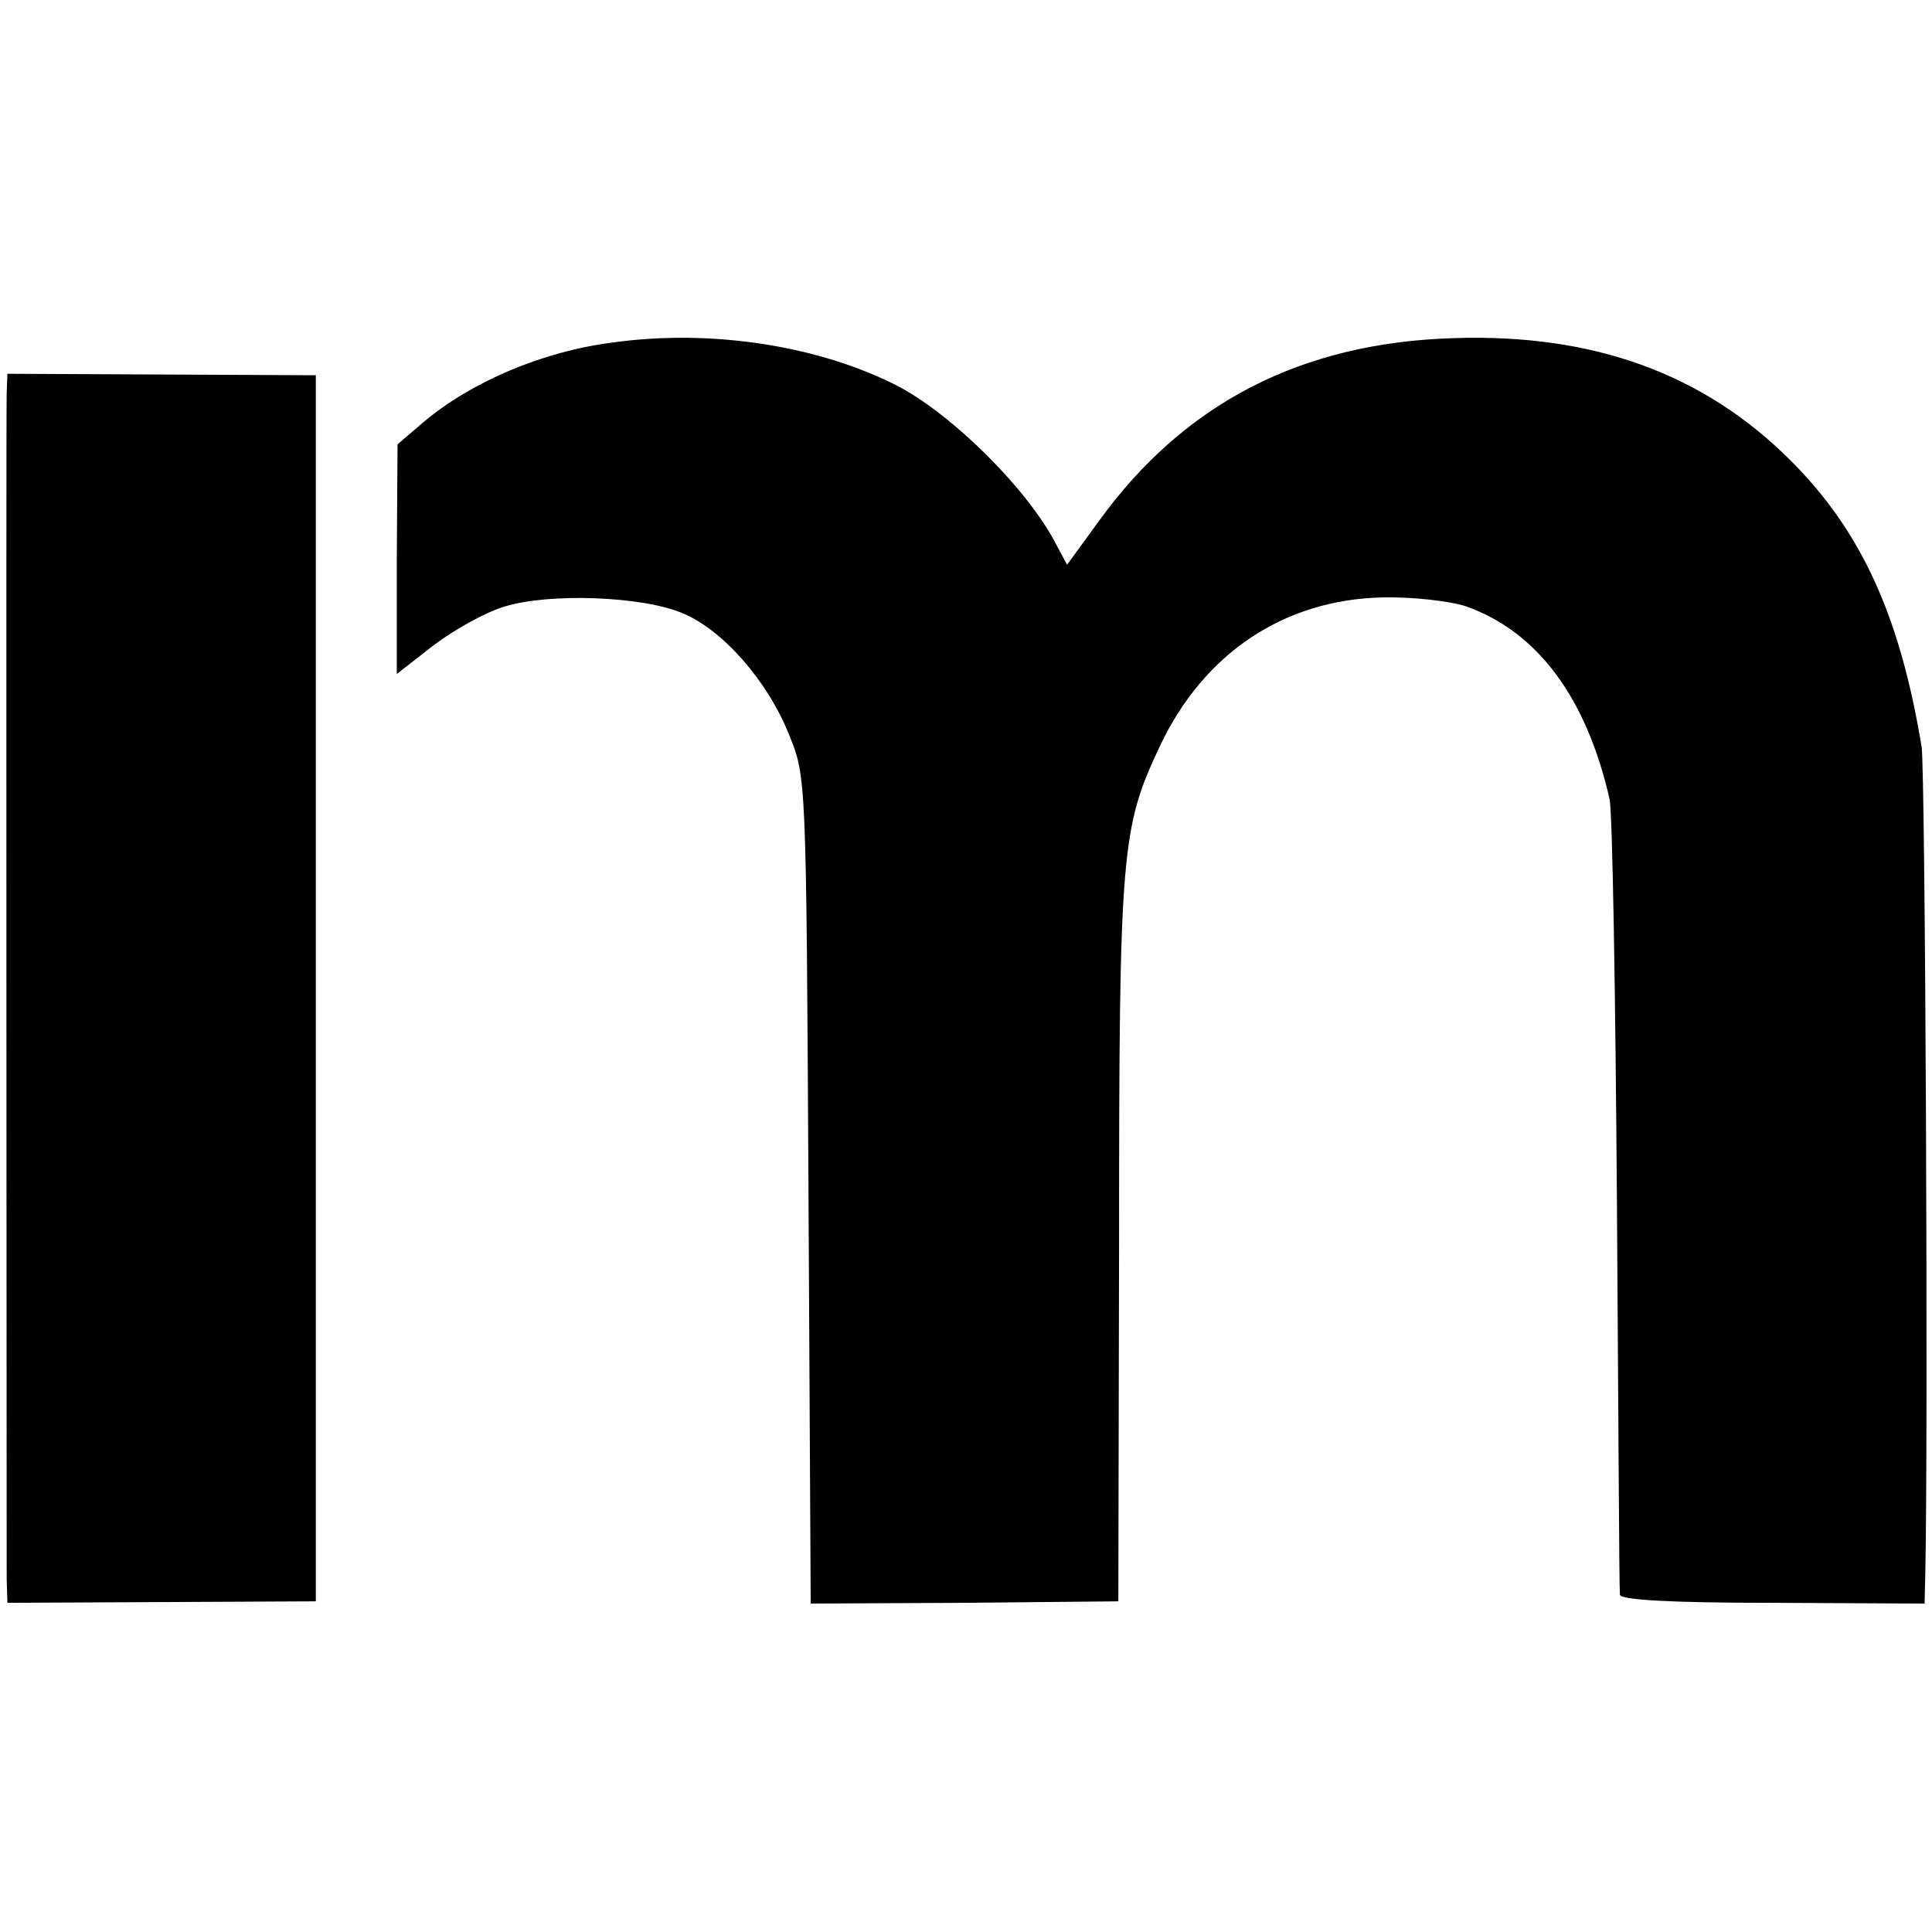 <?xml version="1.0" standalone="no"?>
<!DOCTYPE svg PUBLIC "-//W3C//DTD SVG 20010904//EN"
 "http://www.w3.org/TR/2001/REC-SVG-20010904/DTD/svg10.dtd">
<svg version="1.0" xmlns="http://www.w3.org/2000/svg"
 width="260pt" height="260pt" viewBox="0 0 260 260"
 preserveAspectRatio="xMidYMid meet">
<g transform="translate(0,260) scale(0.1,-0.1)"
fill="#000000" stroke="none">
<path d="M824 2139 c-94 -12 -190 -53 -254 -107 l-35 -30 -1 -154 0 -155 50
39 c28 21 71 45 96 52 59 18 183 14 238 -9 54 -22 115 -91 144 -164 23 -56 23
-59 26 -613 l3 -556 207 1 207 2 1 485 c0 526 3 556 55 666 59 125 167 197
299 200 41 1 92 -5 113 -12 96 -34 162 -123 193 -259 4 -16 8 -262 10 -545 2
-283 3 -520 4 -526 0 -7 67 -11 205 -11 l205 -1 1 41 c4 188 0 1081 -5 1112
-29 176 -81 290 -176 385 -117 117 -265 171 -453 165 -205 -6 -363 -87 -478
-246 l-43 -59 -15 28 c-37 72 -136 171 -210 211 -105 55 -252 79 -387 60z"/>
<path d="M9 2071 c-1 -33 0 -1555 0 -1597 l1 -31 208 1 207 1 0 825 0 825
-207 1 -208 1 -1 -26z"/>
</g>
</svg>
